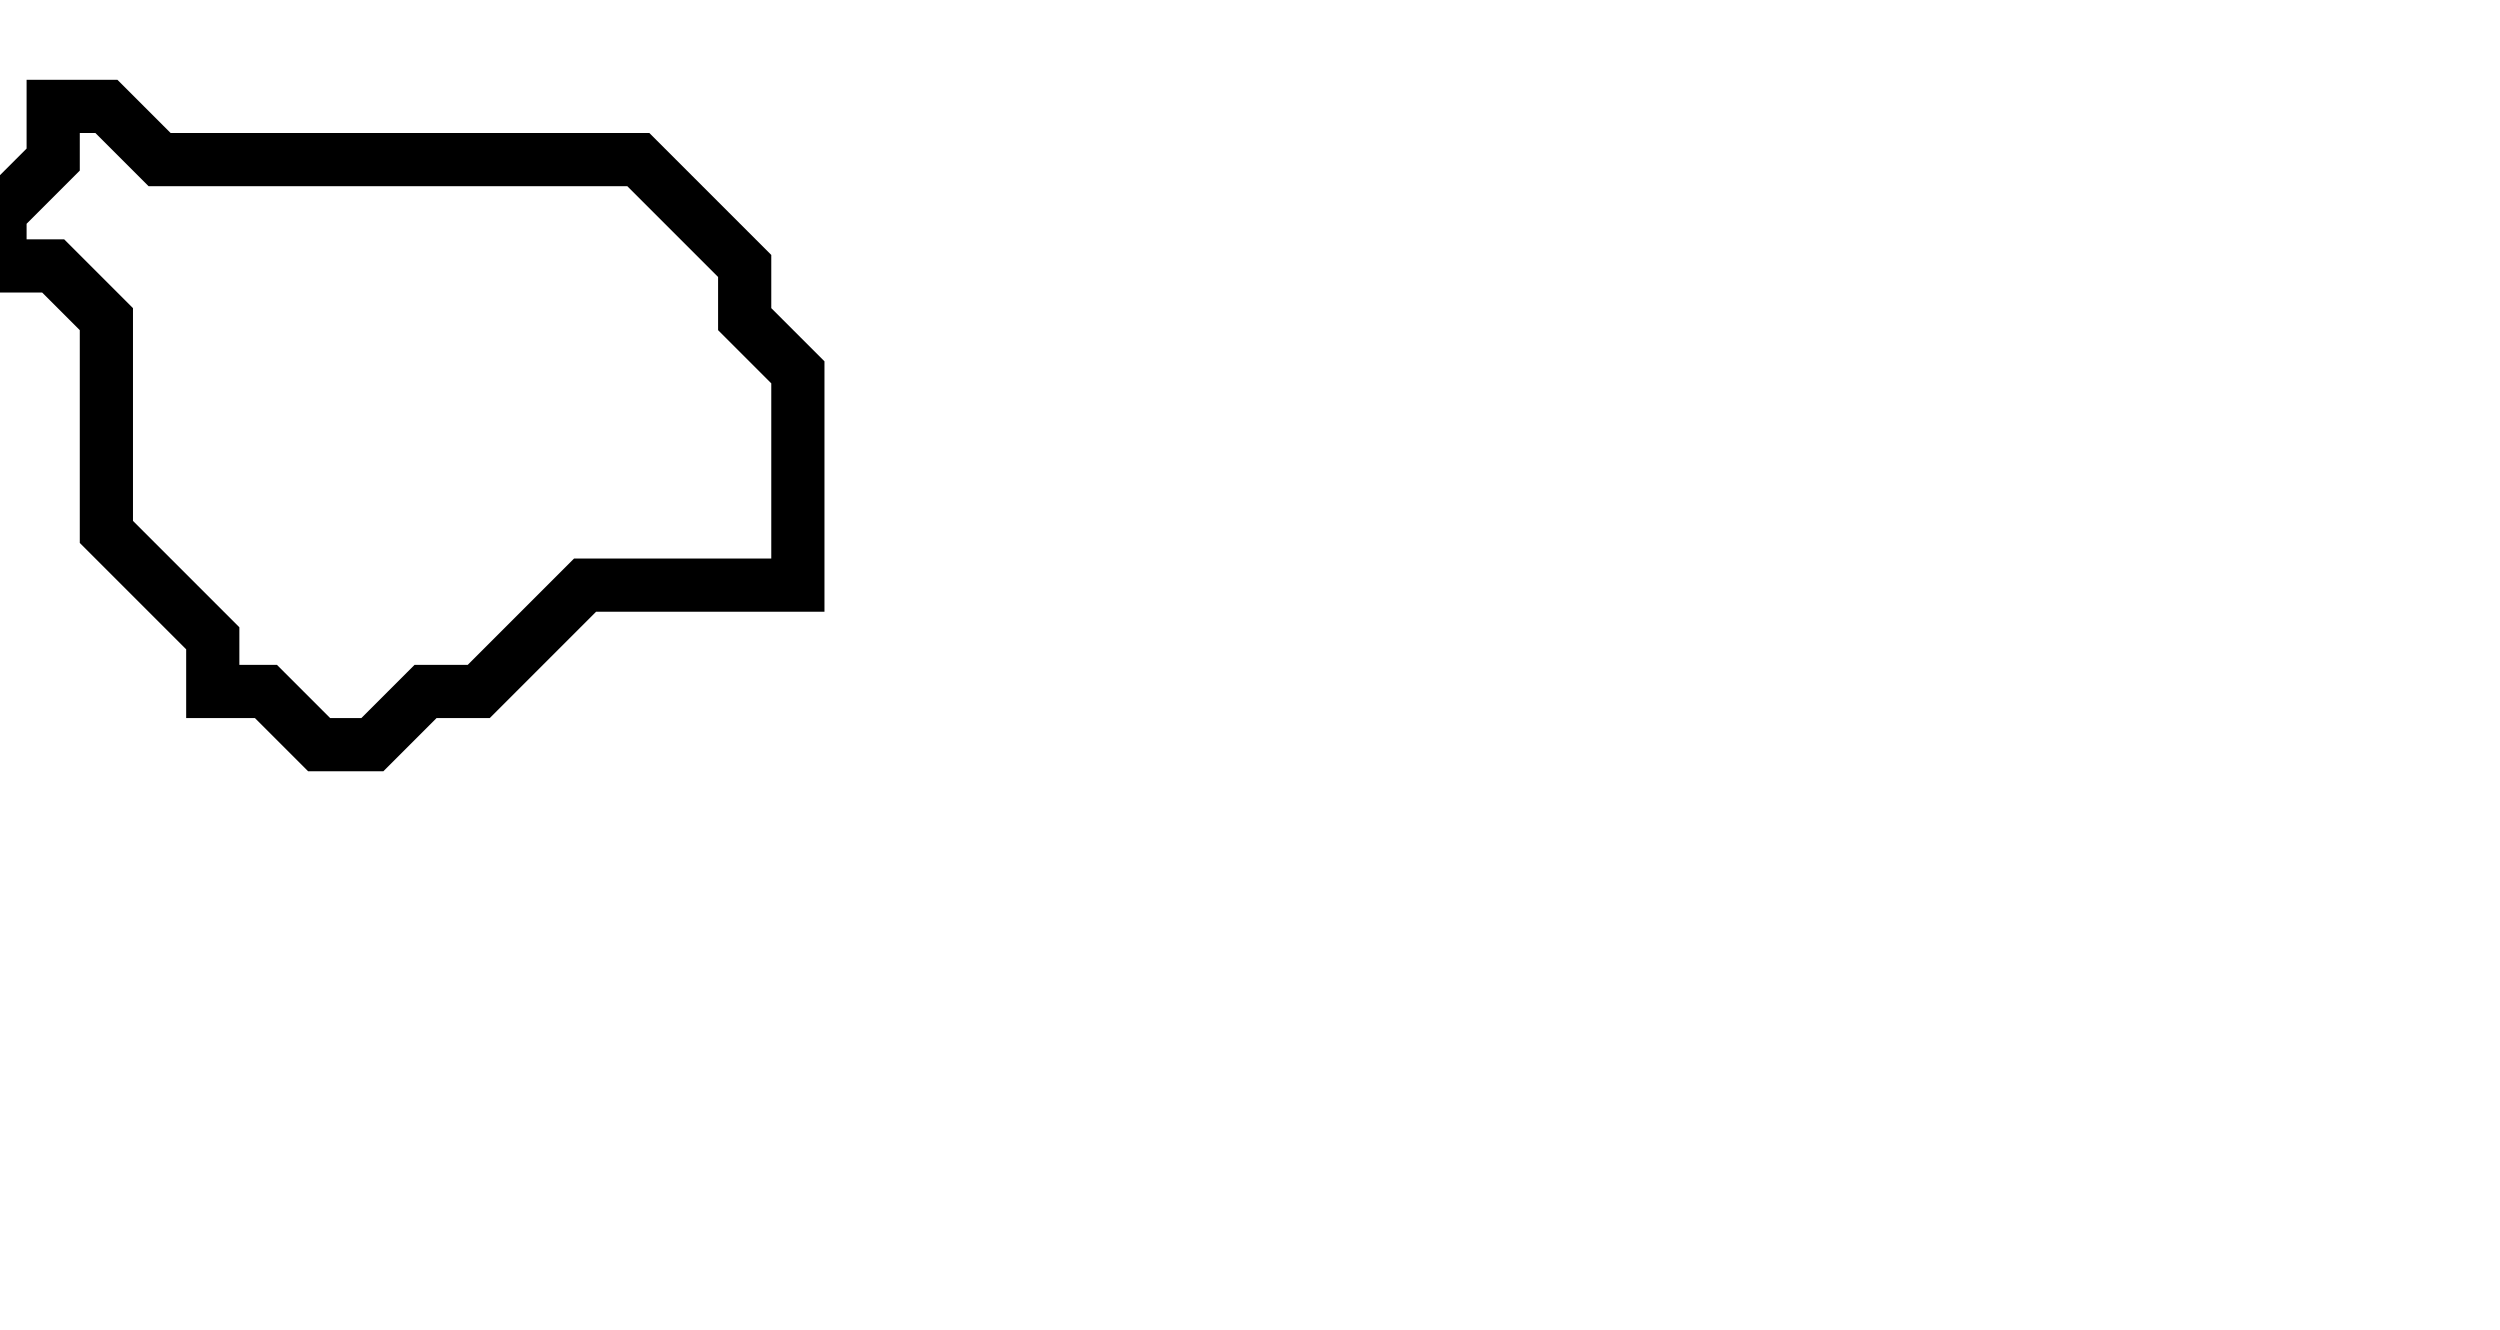 <svg xmlns="http://www.w3.org/2000/svg" width="47" height="25">
  <path d="M 1,2 L 1,3 L 0,4 L 0,5 L 1,5 L 2,6 L 2,10 L 4,12 L 4,13 L 5,13 L 6,14 L 7,14 L 8,13 L 9,13 L 11,11 L 15,11 L 15,7 L 14,6 L 14,5 L 12,3 L 3,3 L 2,2 Z" fill="none" stroke="black" stroke-width="1"/>
</svg>